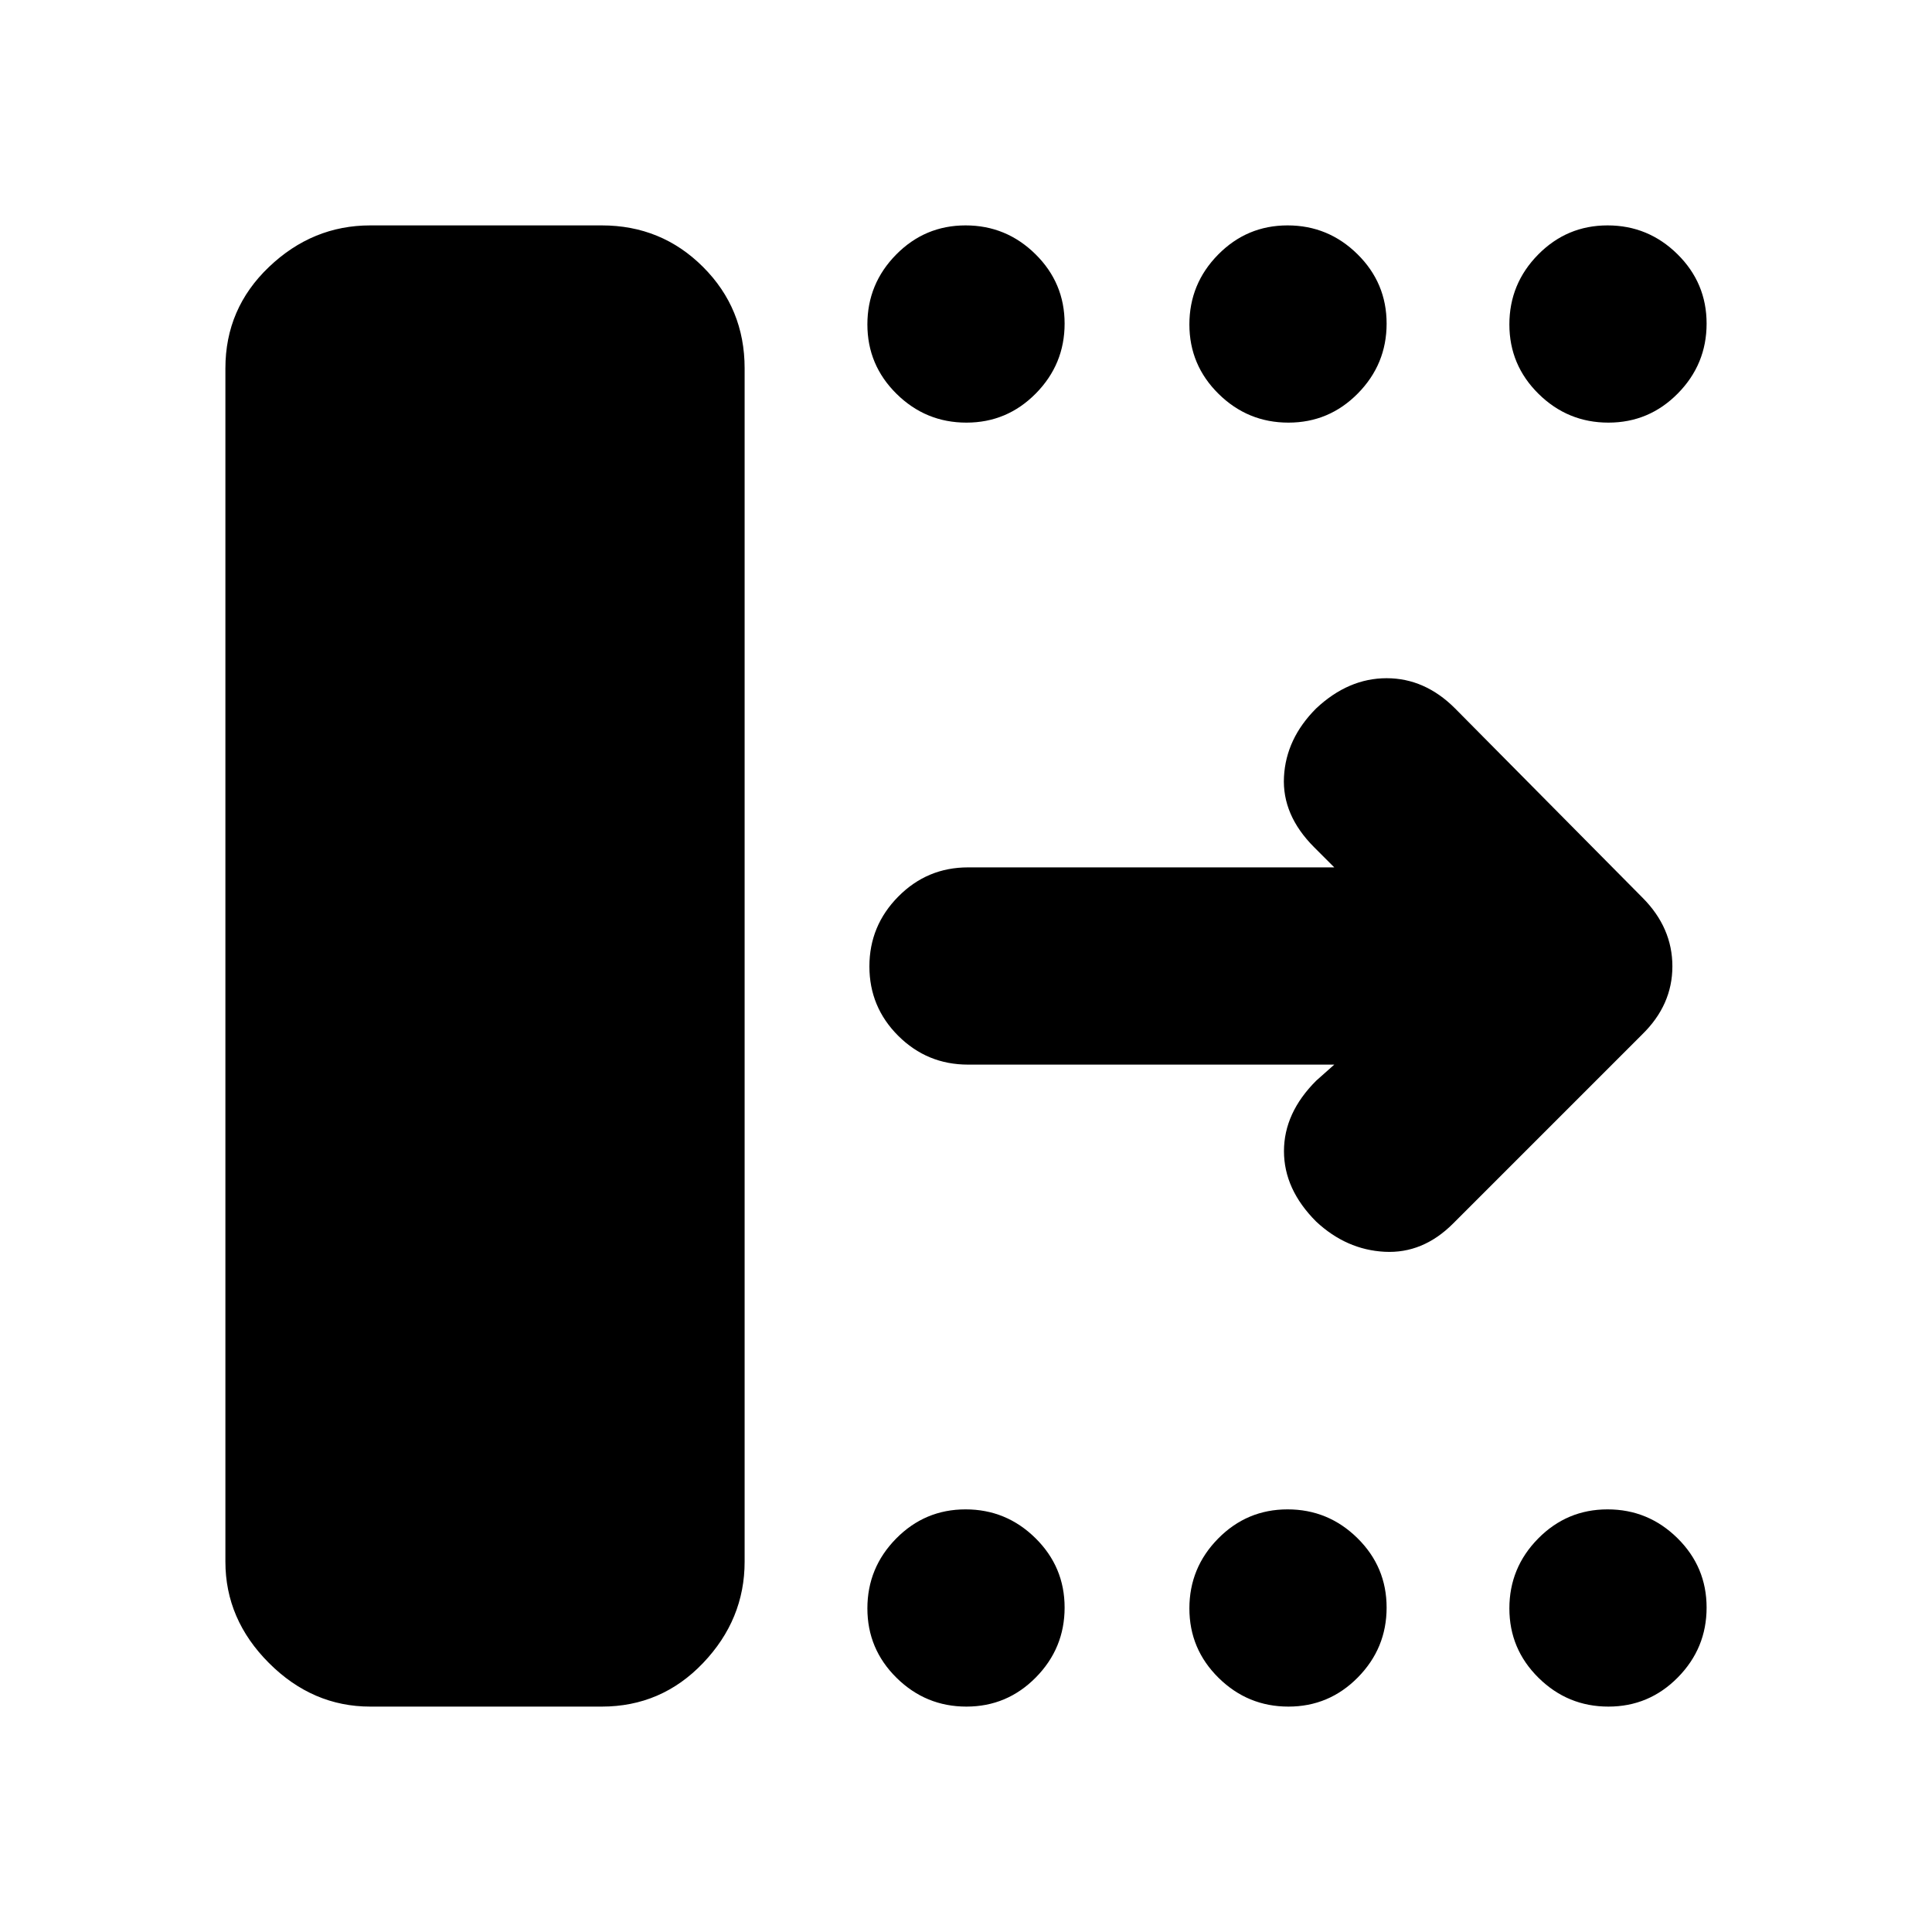 <svg xmlns="http://www.w3.org/2000/svg" height="20" viewBox="0 -960 960 960" width="20"><path d="M112-184v-593q0-29.7 21.65-50.35Q155.3-848 184-848h115q29.7 0 50.35 20.65Q370-806.7 370-777v593q0 28.7-20.65 50.35Q328.7-112 299-112H184q-28.7 0-50.35-21.65Q112-155.3 112-184Zm551-247H481q-20.3 0-34.65-14.29Q432-459.58 432-479.79t14.35-34.71Q460.7-529 481-529h182l-10-10q-16-16-15-35t16-34q16-15 35-15t34 15l93.24 94.14Q831-499 831-479.82T816-446l-94 94q-15 15-34 14t-34-15q-16-16-16-35t16-35l9-8ZM480.21-750q-20.21 0-34.71-14.29t-14.5-34.5q0-20.21 14.29-34.71t34.5-14.5q20.21 0 34.71 14.29t14.5 34.5q0 20.21-14.29 34.71t-34.5 14.5Zm160 0q-20.21 0-34.71-14.29t-14.5-34.5q0-20.21 14.29-34.71t34.5-14.5q20.21 0 34.71 14.29t14.5 34.5q0 20.21-14.29 34.71t-34.5 14.5Zm159 0q-20.21 0-34.71-14.29t-14.5-34.5q0-20.21 14.29-34.71t34.5-14.5q20.21 0 34.71 14.29t14.5 34.5q0 20.21-14.29 34.71t-34.5 14.5Zm-319 638q-20.21 0-34.71-14.29t-14.5-34.5q0-20.21 14.29-34.71t34.5-14.5q20.21 0 34.71 14.29t14.5 34.5q0 20.21-14.29 34.71t-34.5 14.5Zm160 0q-20.21 0-34.71-14.29t-14.5-34.5q0-20.21 14.29-34.71t34.5-14.5q20.21 0 34.71 14.29t14.5 34.5q0 20.21-14.29 34.71t-34.5 14.5Zm159 0q-20.21 0-34.71-14.29t-14.5-34.5q0-20.21 14.29-34.71t34.5-14.5q20.21 0 34.71 14.29t14.5 34.5q0 20.21-14.29 34.71t-34.5 14.5Z"/></svg>